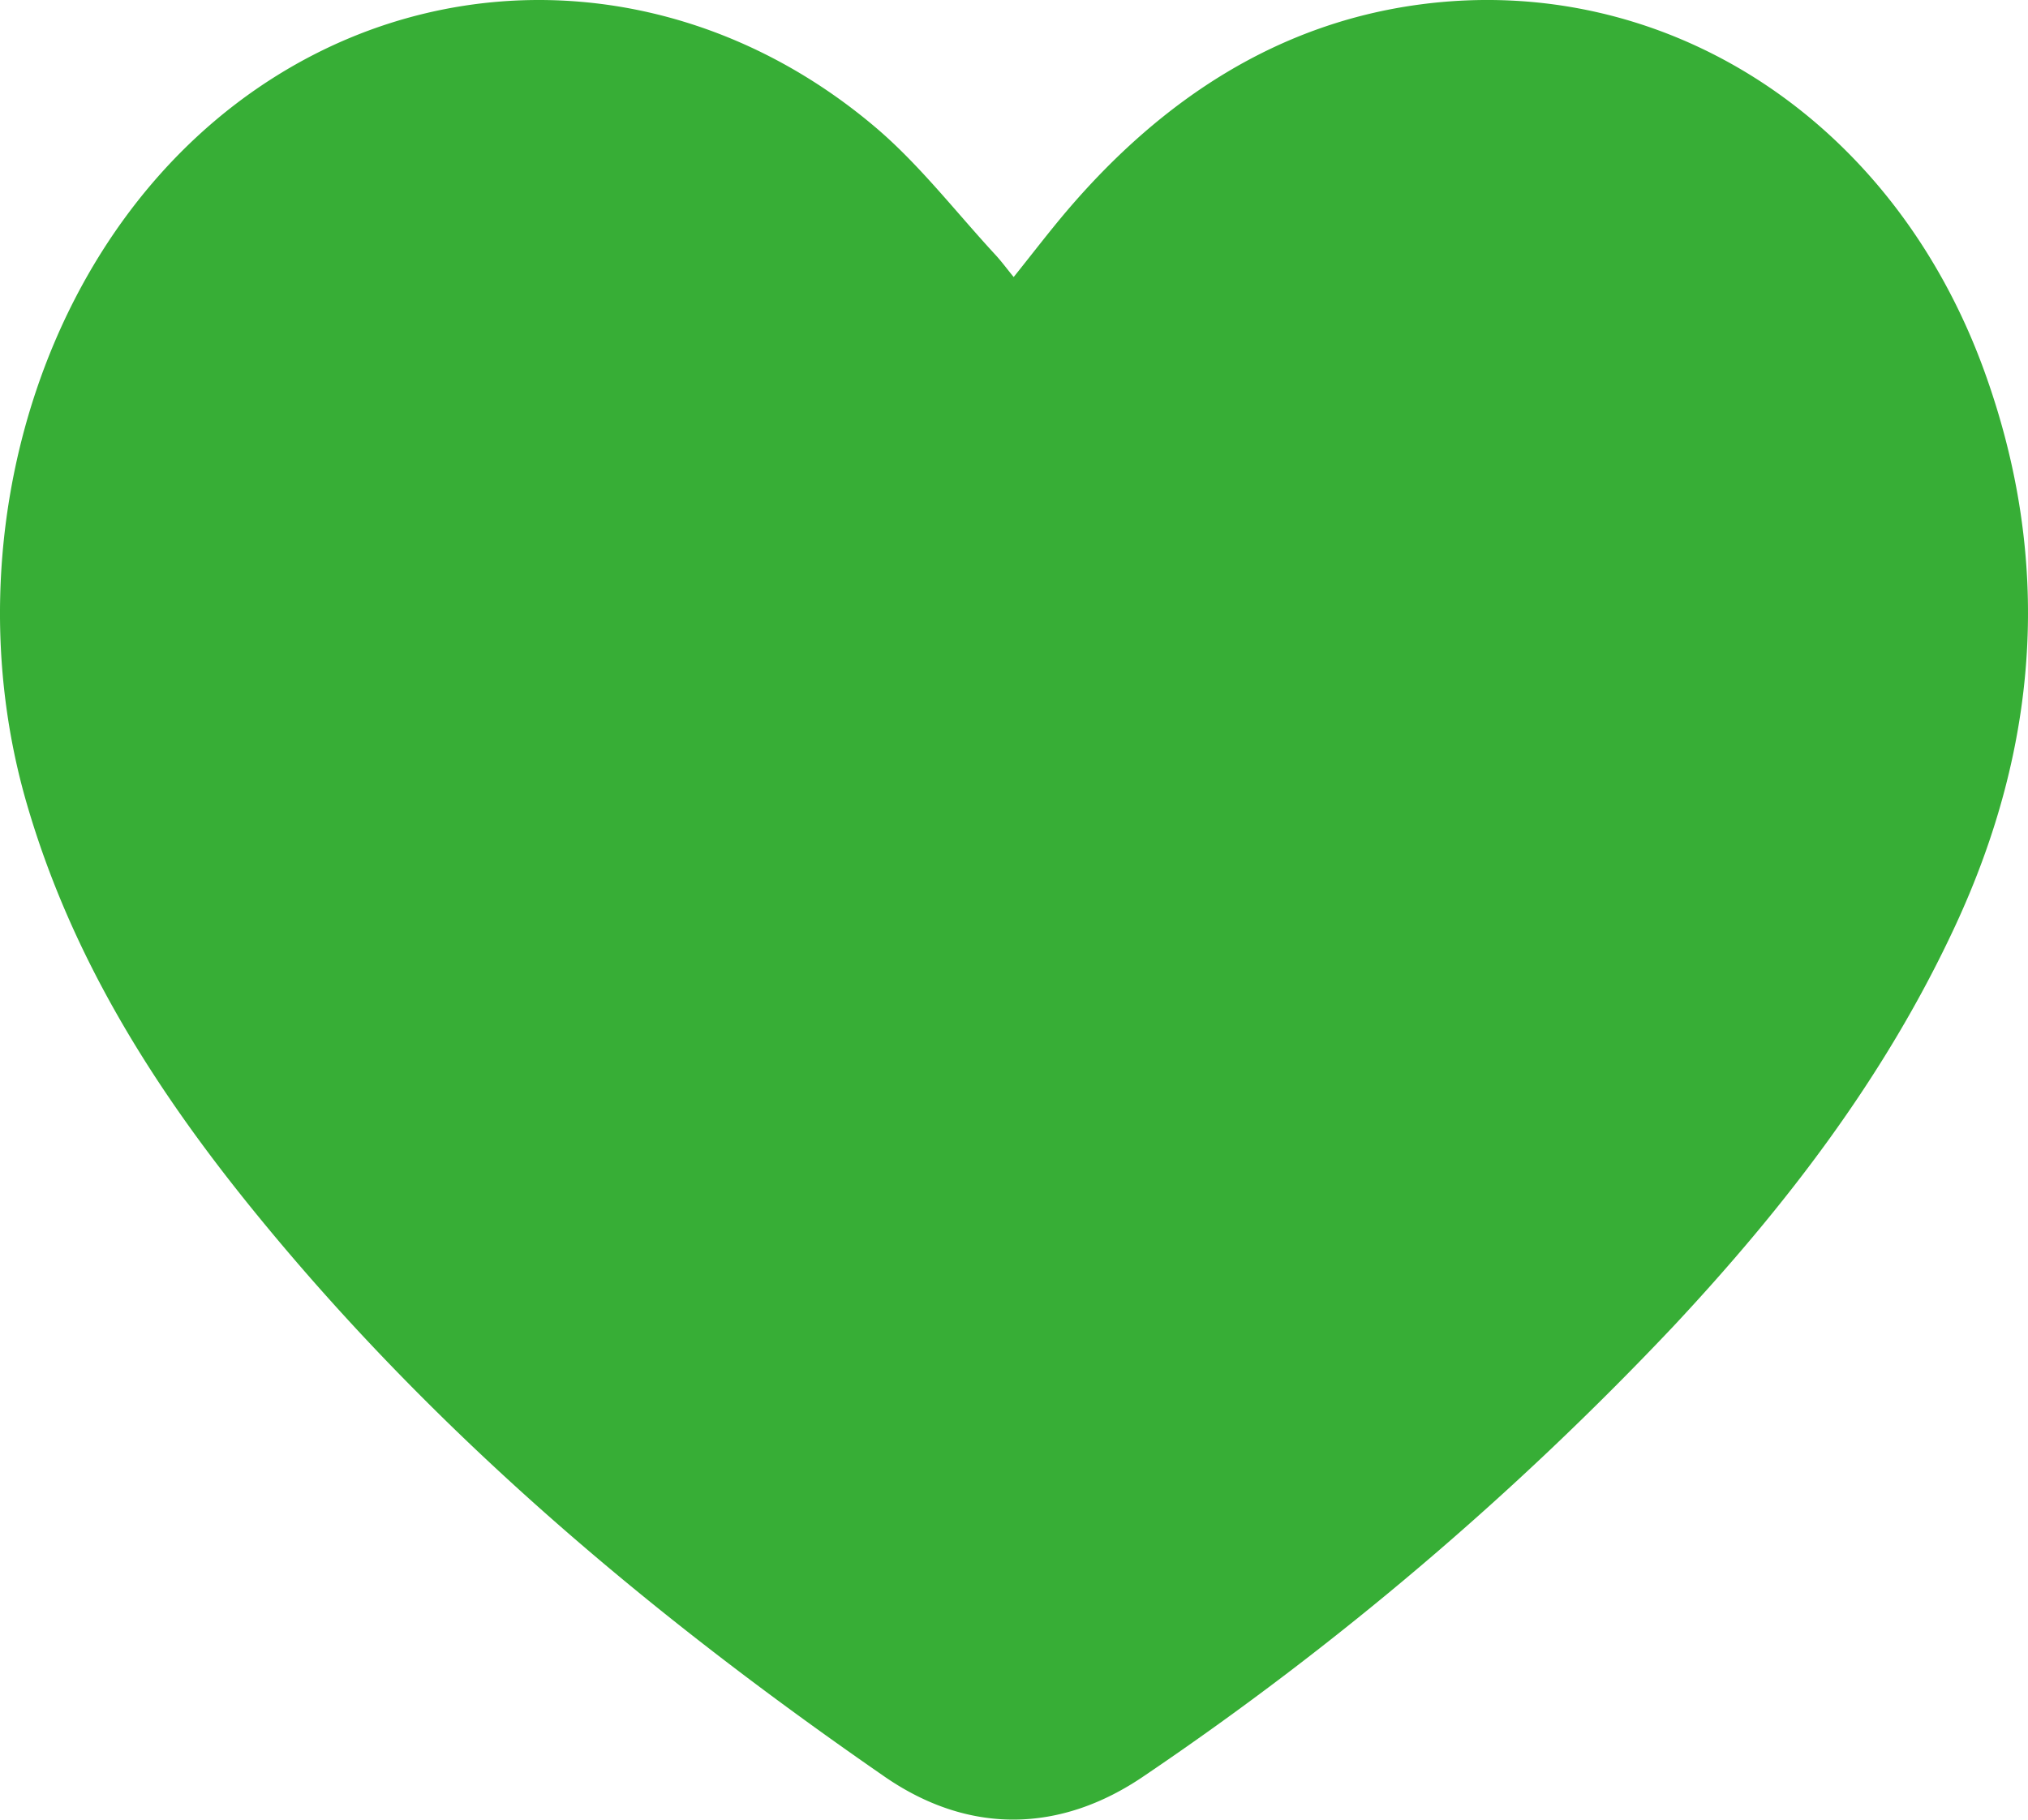 <svg xmlns="http://www.w3.org/2000/svg" width="119.182" height="106.959" viewBox="0 0 119.182 106.959">
  <path id="Path_84" data-name="Path 84" d="M59.571,16.285c1.117-1.394,2.1-2.683,3.14-3.907C68.357,5.758,75.171,1.359,83.47.26,97.735-1.628,111.236,6.866,116.646,21.9c3.987,11.078,3.17,21.93-1.727,32.493-4.163,8.98-10.021,16.546-16.555,23.542a186.655,186.655,0,0,1-31.1,26.435c-4.953,3.4-10.343,3.472-15.283.056-13.67-9.453-26.457-20.139-37.222-33.442C9.058,63.939,4.2,56.3,1.566,47.213-3.026,31.373,2.653,12.874,16.339,4.4,27.282-2.373,41.1-1.318,51.484,7.512c2.563,2.18,4.7,4.961,7.02,7.472.342.37.646.784,1.067,1.3" transform="translate(0 0)" fill="#37ae36"/>
</svg>
